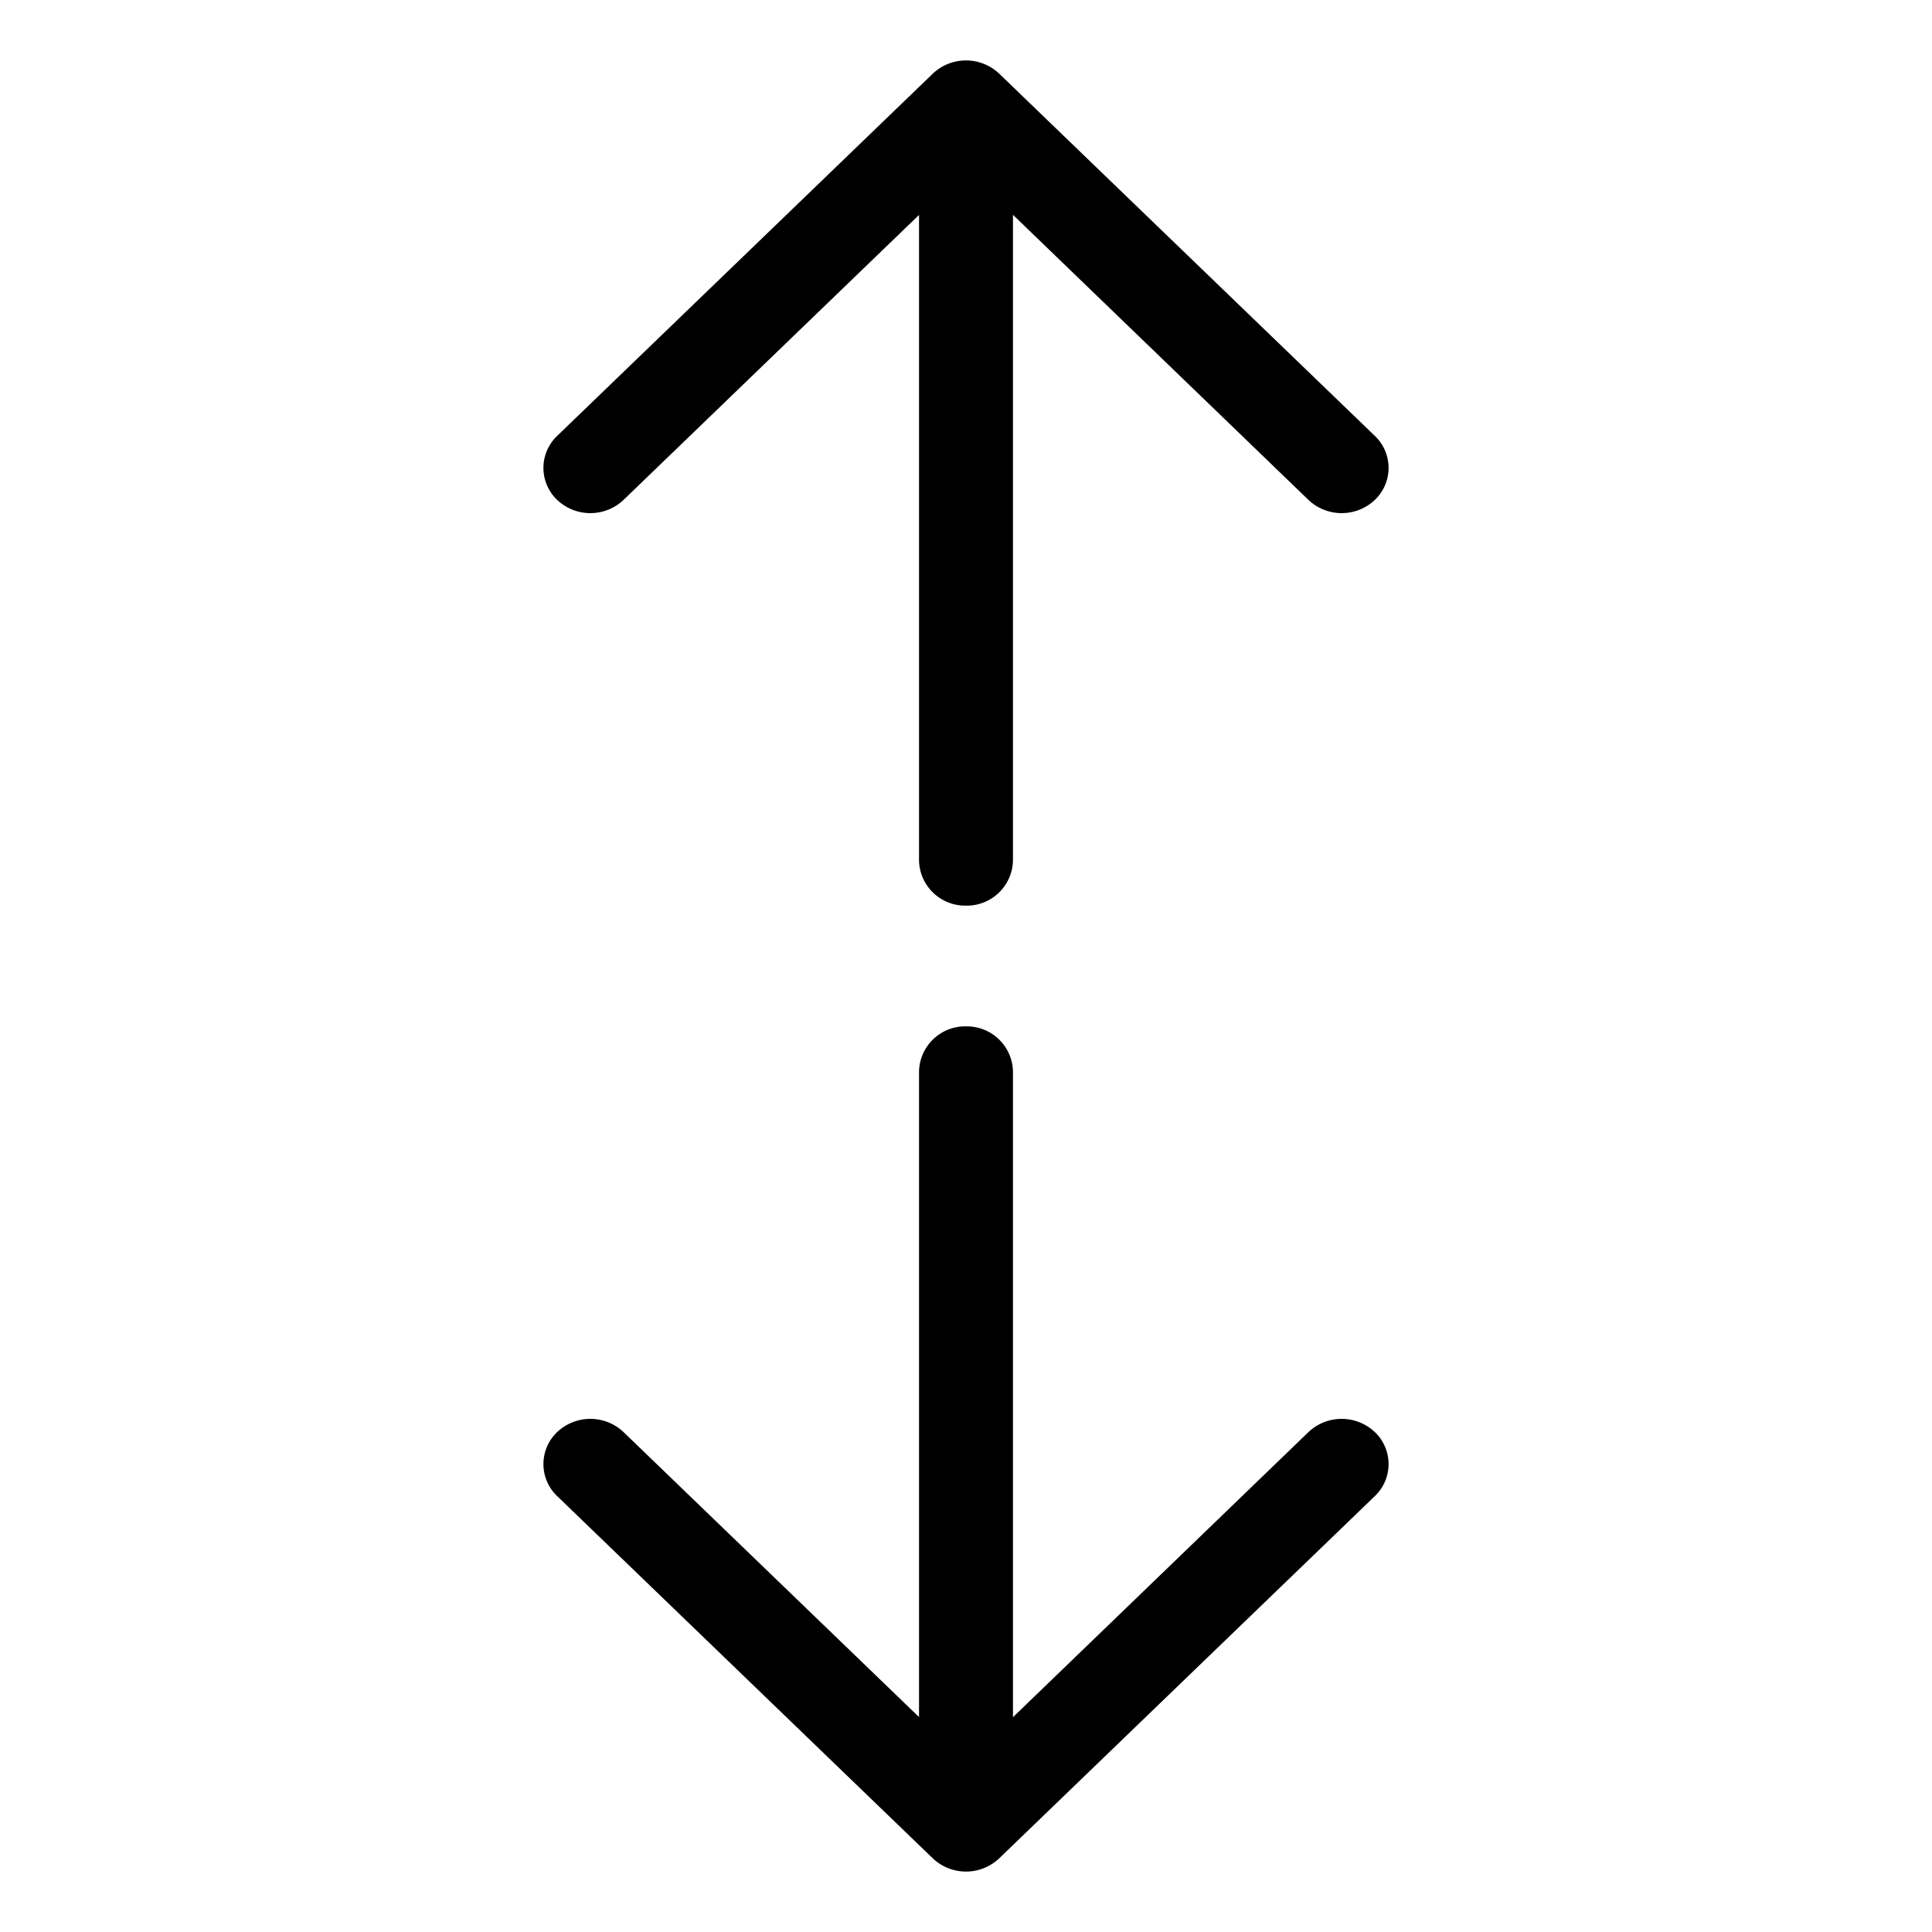 <?xml version="1.0" standalone="no"?><!DOCTYPE svg PUBLIC "-//W3C//DTD SVG 1.1//EN" "http://www.w3.org/Graphics/SVG/1.1/DTD/svg11.dtd"><svg t="1525512873483" class="icon" style="" viewBox="0 0 1024 1024" version="1.1" xmlns="http://www.w3.org/2000/svg" p-id="2169" xmlns:xlink="http://www.w3.org/1999/xlink" width="200" height="200"><defs><style type="text/css"></style></defs><path d="M536.896 113.92v342.08A24.448 24.448 0 0 1 512 480a24.448 24.448 0 0 1-24.896-24V113.92L330.496 264.96a25.6 25.6 0 0 1-35.2 0 23.424 23.424 0 0 1 0-33.92l199.104-192a25.6 25.6 0 0 1 35.2 0l199.104 192a23.424 23.424 0 0 1 0 33.92 25.6 25.6 0 0 1-35.2 0L536.96 113.92zM536.896 910.08V568A24.448 24.448 0 0 0 512 544a24.448 24.448 0 0 0-24.896 24v342.08l-156.608-151.04a25.6 25.6 0 0 0-35.2 0 23.424 23.424 0 0 0 0 33.92l199.104 192a25.6 25.6 0 0 0 35.2 0l199.104-192a23.424 23.424 0 0 0 0-33.92 25.6 25.6 0 0 0-35.2 0L536.96 910.08z" p-id="2170"></path></svg>